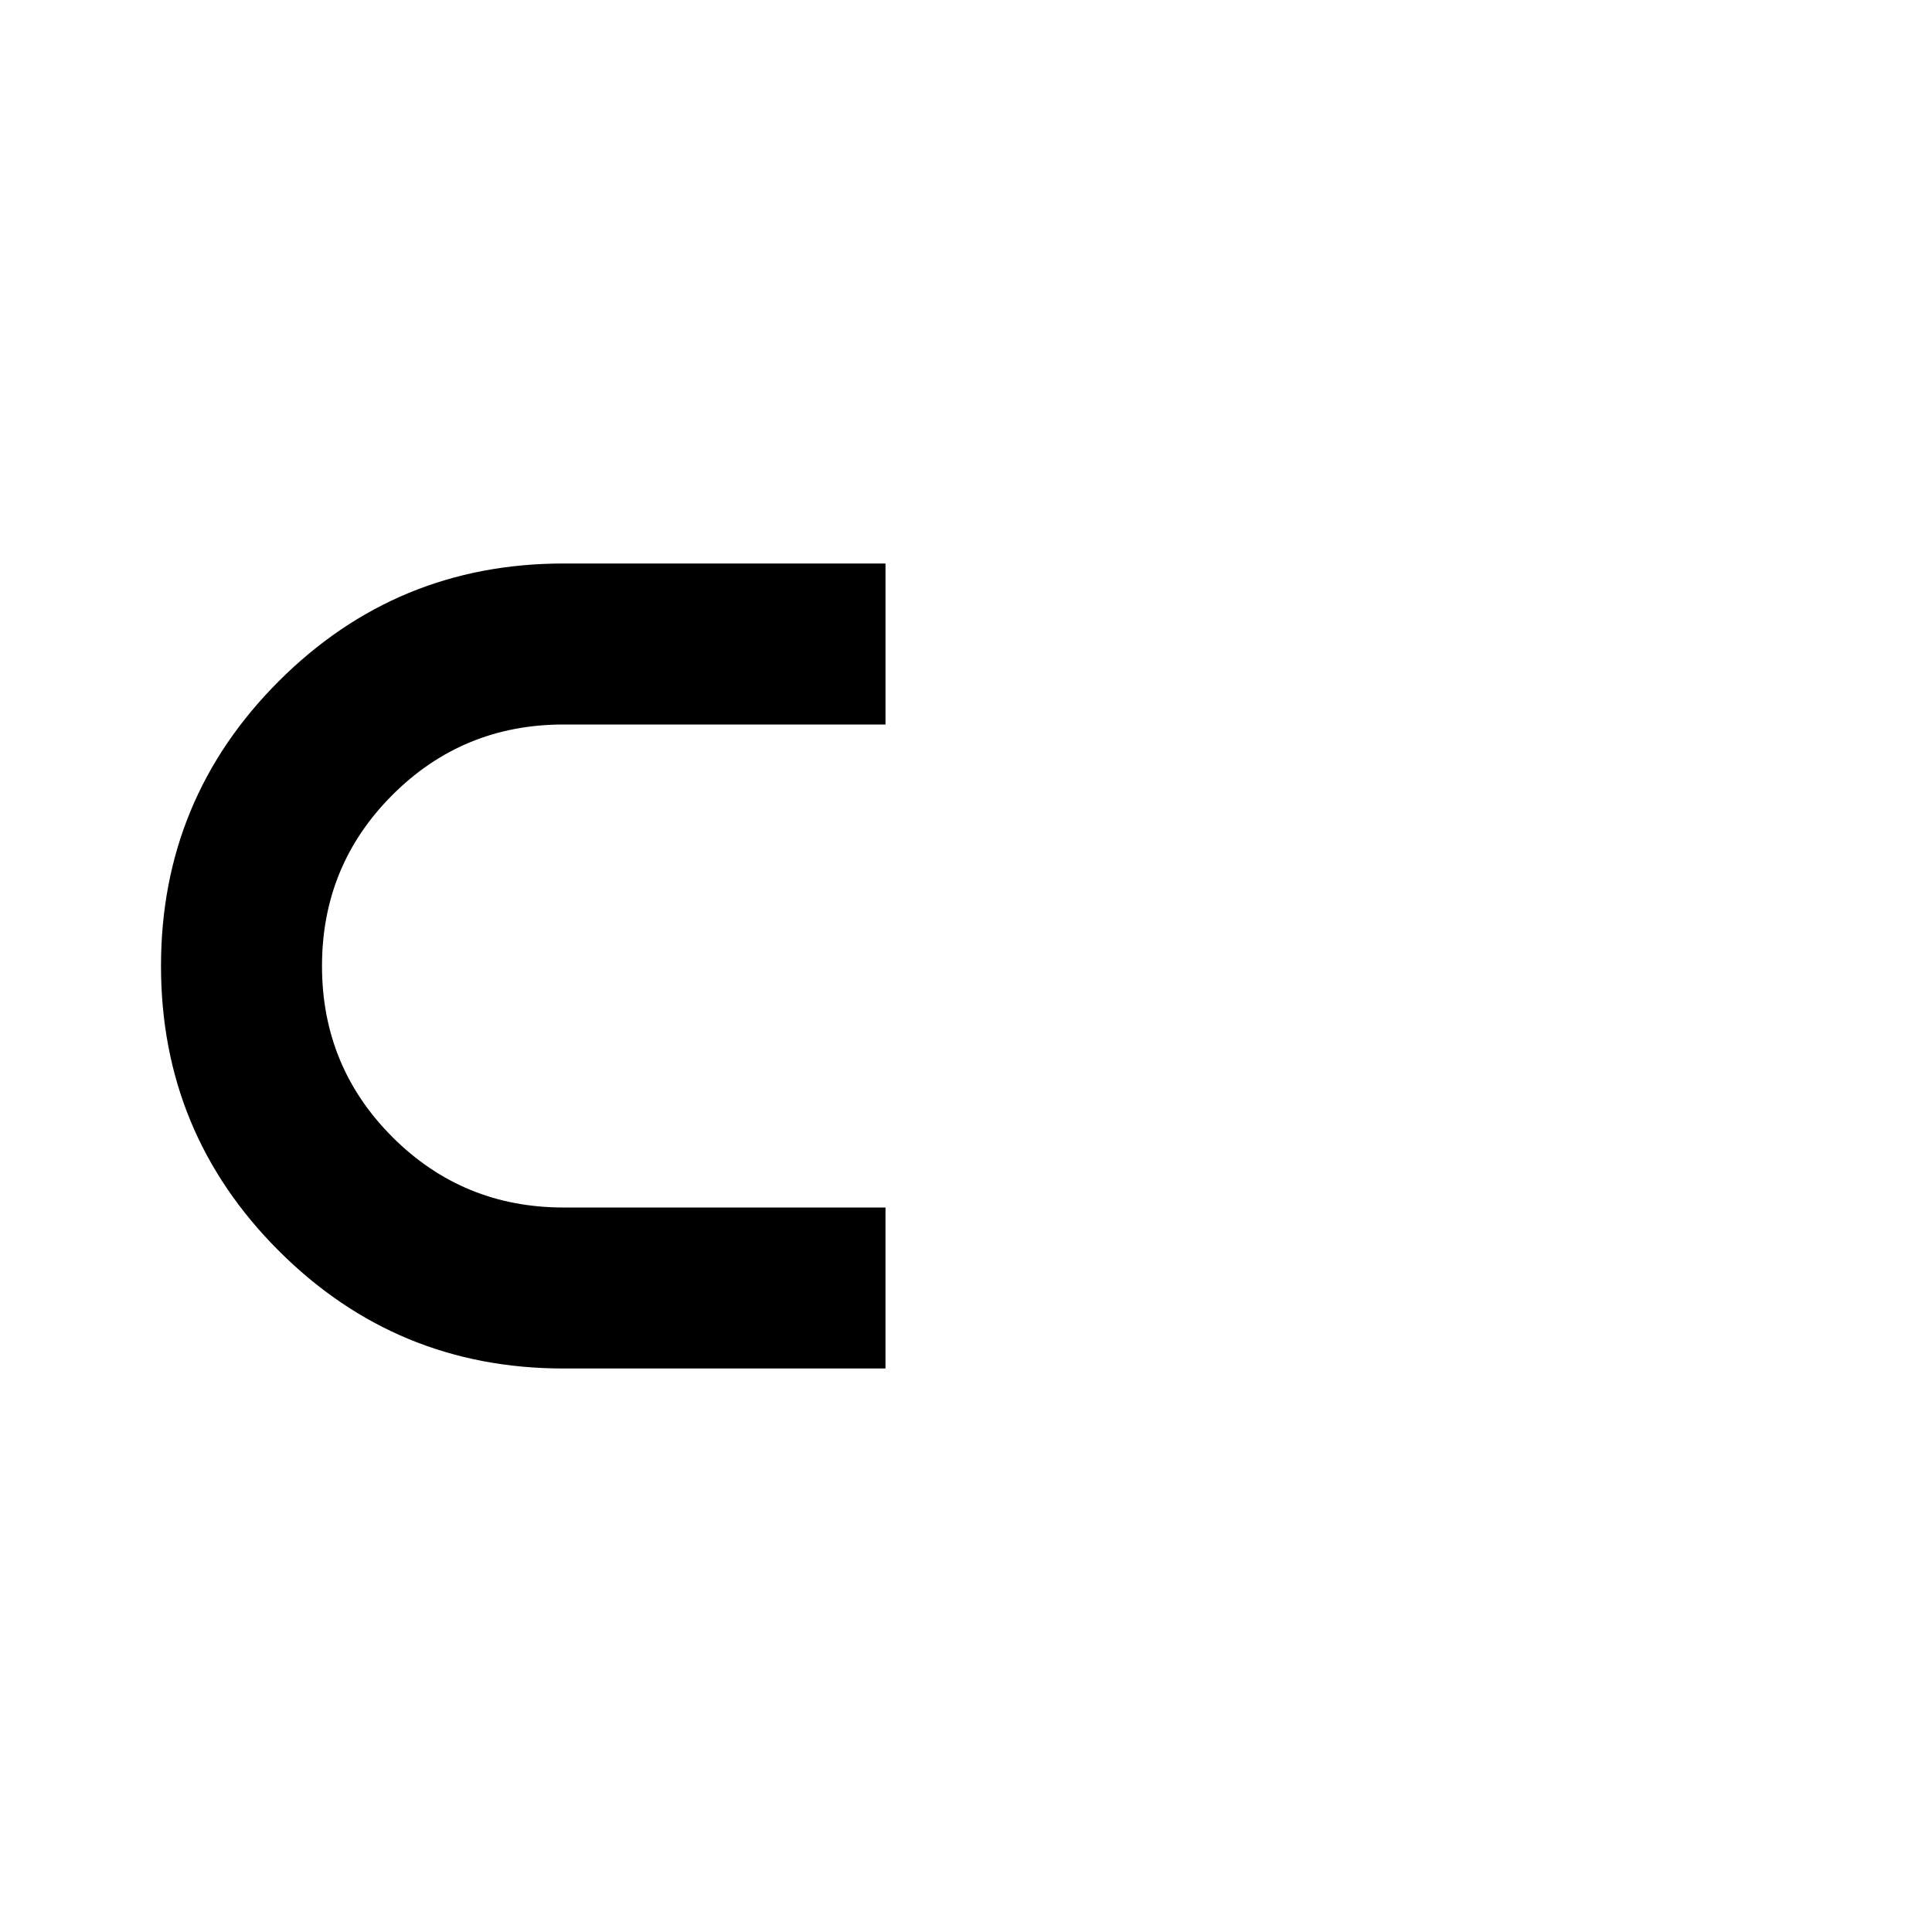 <?xml version="1.0" encoding="UTF-8" standalone="no"?>
<svg
   height="24px"
   viewBox="0 -960 960 960"
   width="24px"
   fill="currentcolor"
   version="1.1"
   id="svg19"
   xmlns="http://www.w3.org/2000/svg"
   xmlns:svg="http://www.w3.org/2000/svg">
  <defs
     id="defs23" />
  <path
     d="M 440,-280 H 280 c -55.333,0 -102.5,-19.5 -141.5,-58.5 -39,-39 -58.5,-86.167 -58.5,-141.5 0,-55.333 19.5,-102.5 58.5,-141.5 39,-39 86.167,-58.5 141.5,-58.5 h 160 v 80 H 280 c -33.333,0 -61.667,11.667 -85,35 -23.333,23.333 -35,51.667 -35,85 0,33.333 11.667,61.667 35,85 23.333,23.333 51.667,35 85,35 h 160 z"
     id="path17" />
</svg>
